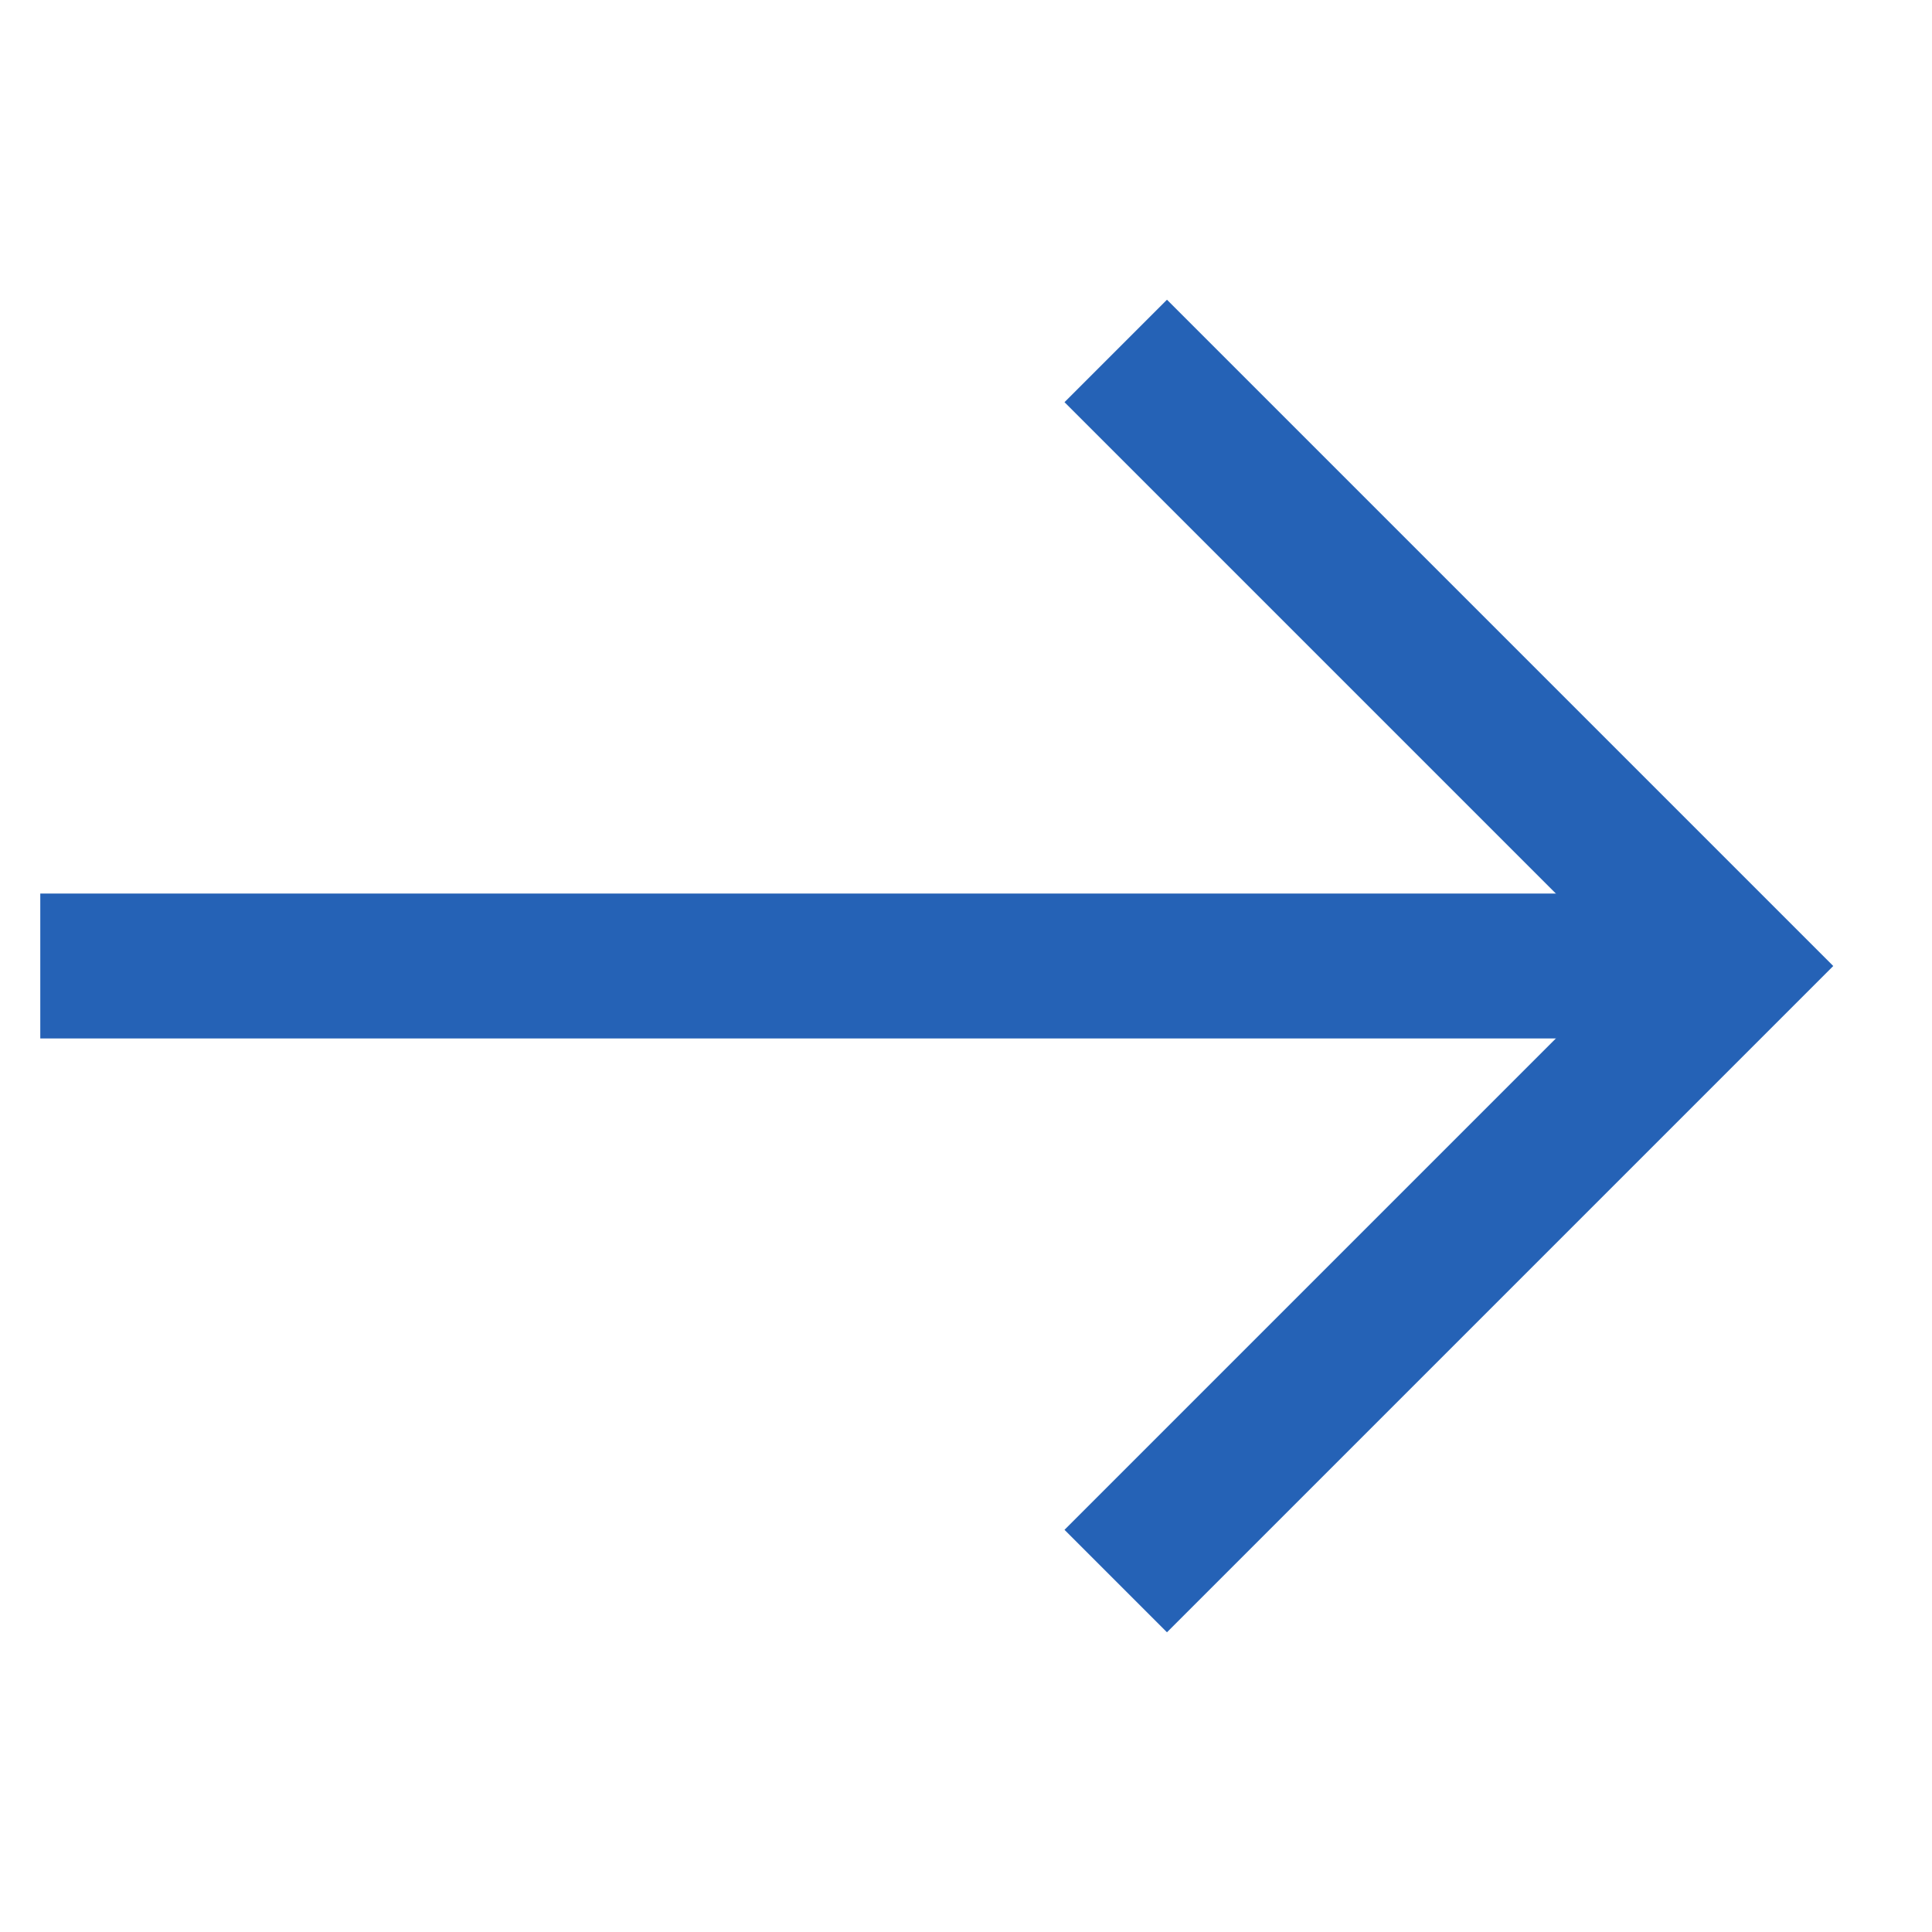 <svg xmlns="http://www.w3.org/2000/svg" width="20" height="20" viewBox="0 0 20 20" fill="none">
  <path d="M17.917 10H0.417" stroke="#2562B6" stroke-width="1.5" stroke-miterlimit="10"/>
  <path d="M11.55 3.633L17.917 10L11.55 16.367" stroke="#2562B6" stroke-width="1.5" stroke-miterlimit="10"/>
</svg>